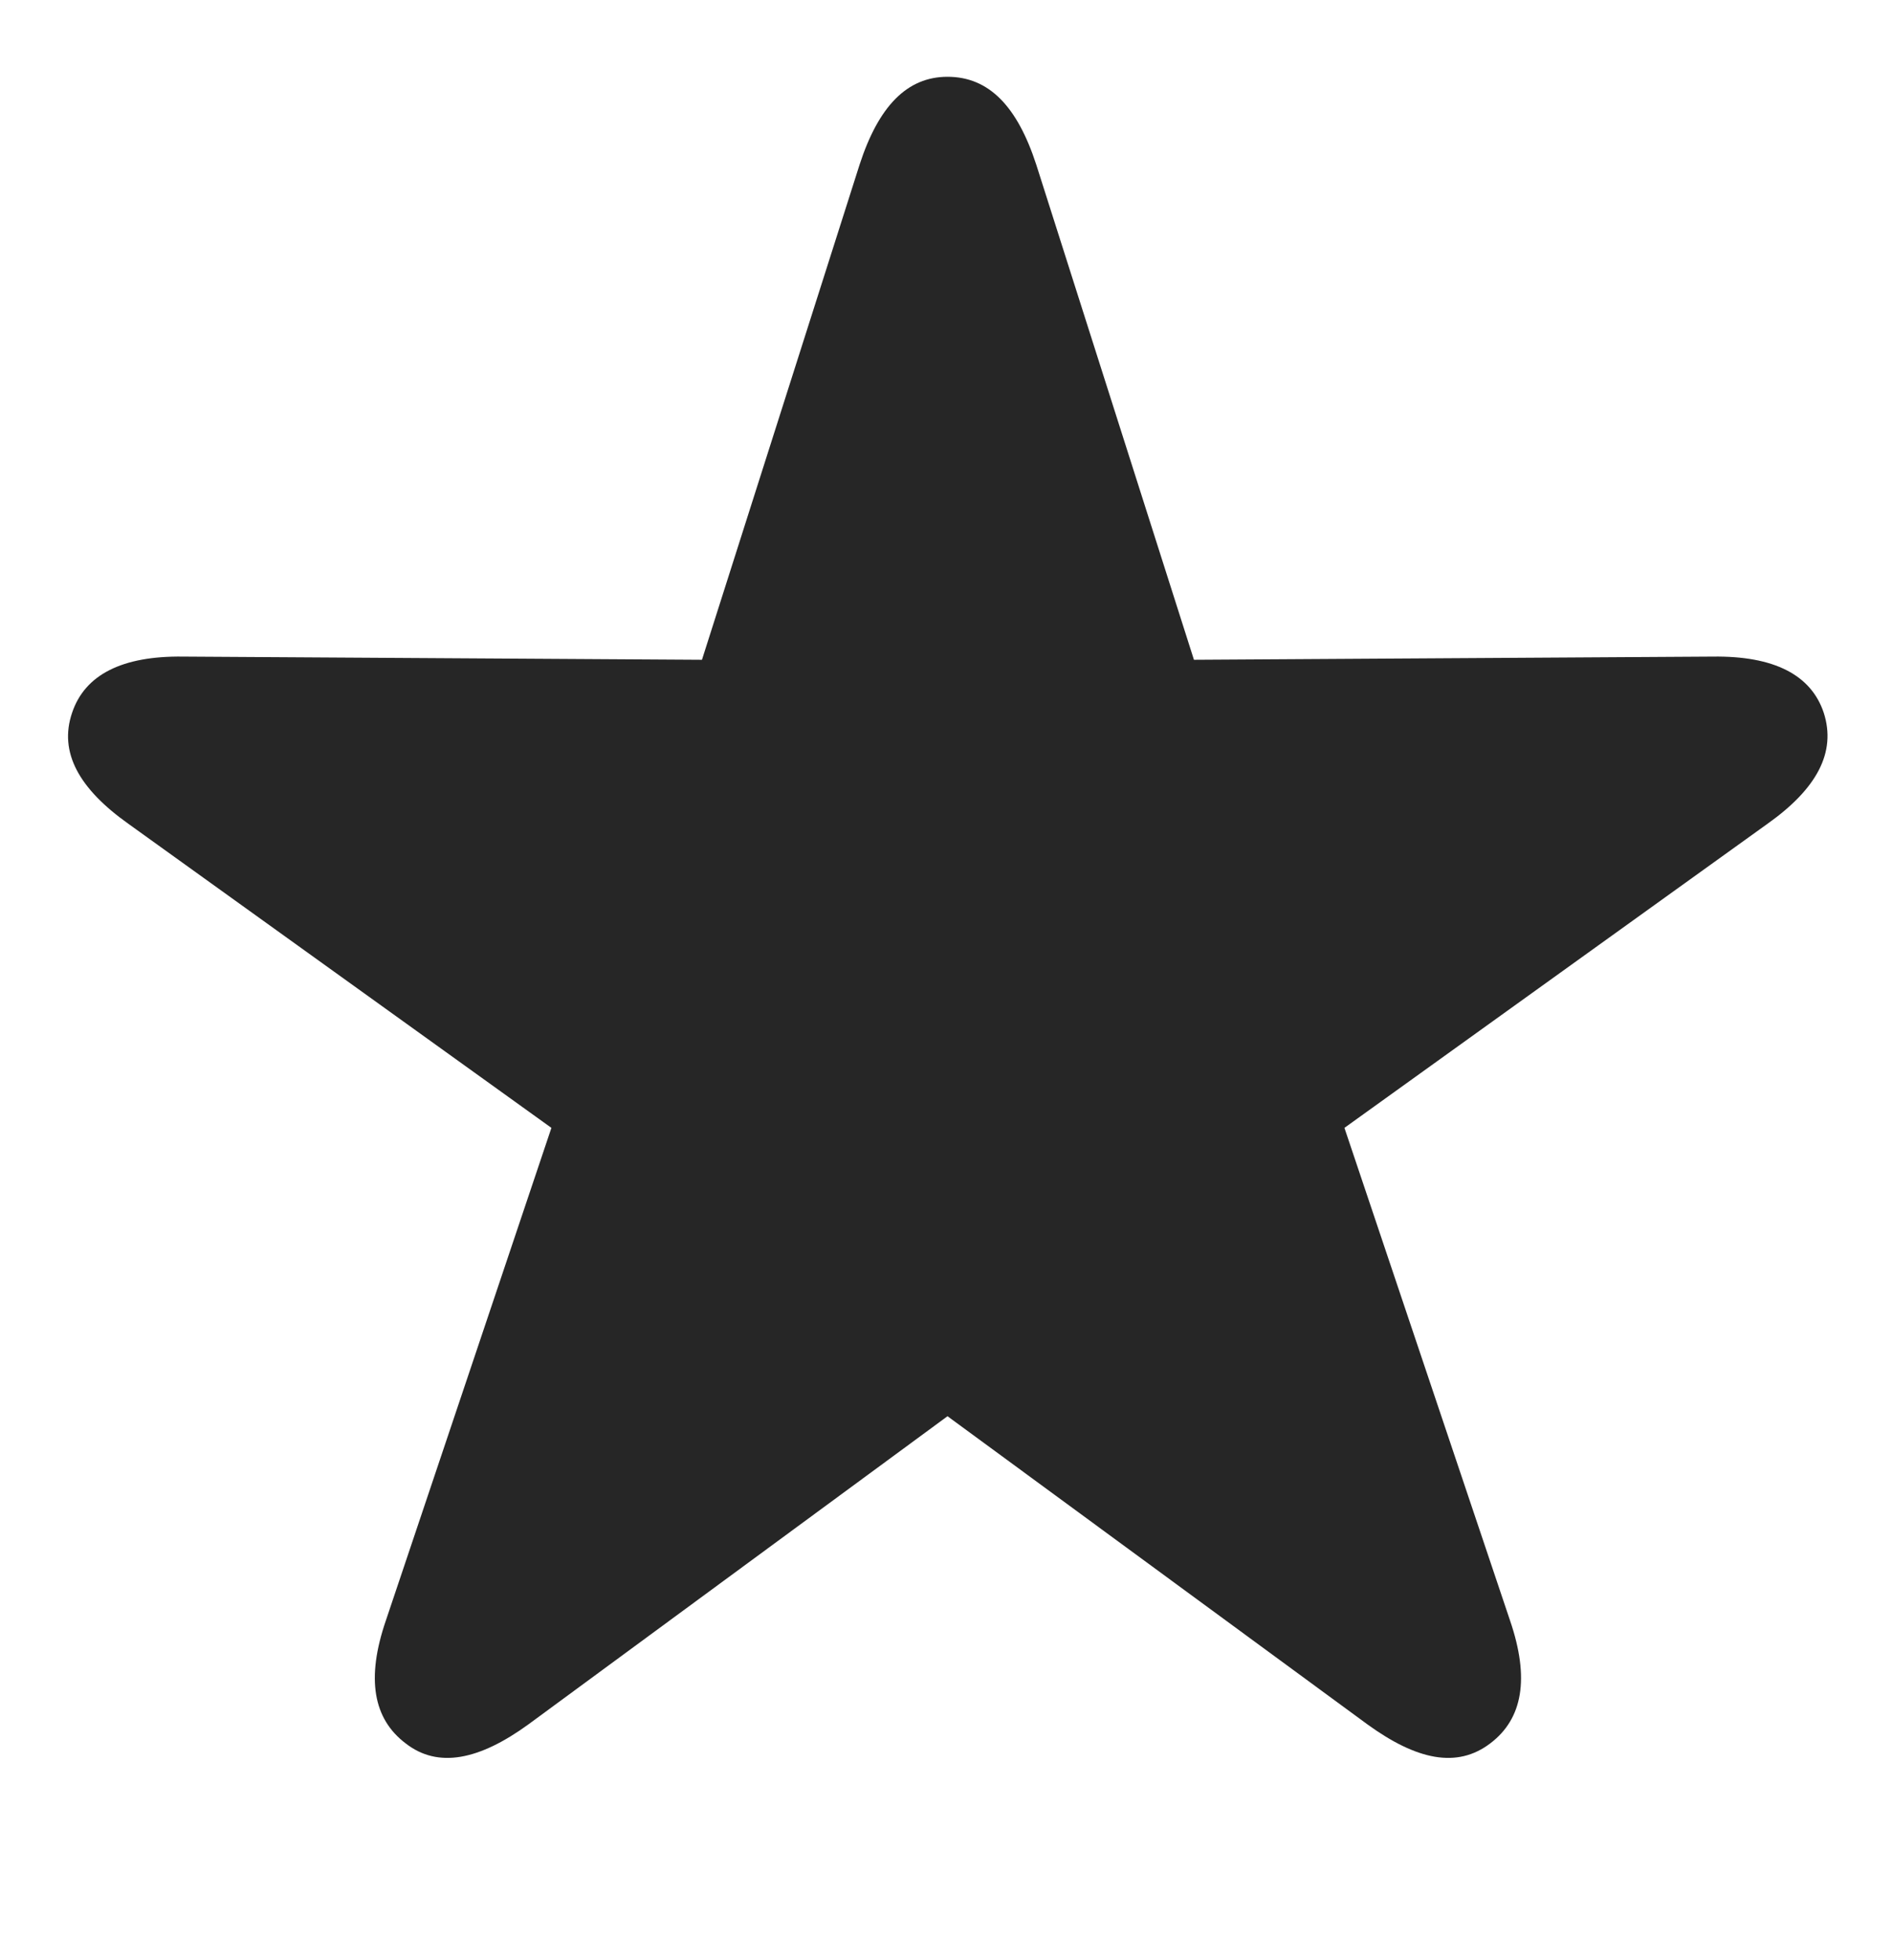 <svg width="28" height="29" viewBox="0 0 28 29" fill="currentColor" xmlns="http://www.w3.org/2000/svg">
<g clip-path="url(#clip0_2207_34397)">
<path d="M6 25.792C6.48 26.167 7.09 26.038 7.816 25.511L14.015 20.952L20.226 25.511C20.953 26.038 21.55 26.167 22.043 25.792C22.523 25.429 22.628 24.831 22.336 23.976L19.886 16.686L26.144 12.187C26.871 11.671 27.164 11.132 26.976 10.546C26.789 9.983 26.238 9.702 25.336 9.714L17.66 9.761L15.328 2.437C15.046 1.569 14.625 1.136 14.015 1.136C13.418 1.136 12.996 1.569 12.714 2.437L10.383 9.761L2.707 9.714C1.804 9.702 1.254 9.983 1.066 10.546C0.867 11.132 1.172 11.671 1.898 12.187L8.156 16.686L5.707 23.976C5.414 24.831 5.519 25.429 6 25.792Z" fill="currentColor" fill-opacity="0.85"/>
</g>
<defs>
<clipPath id="clip0_2207_34397">
<rect width="26.025" height="26.543" fill="currentColor" transform="translate(1.006 1.136)"/>
</clipPath>
</defs>
</svg>
